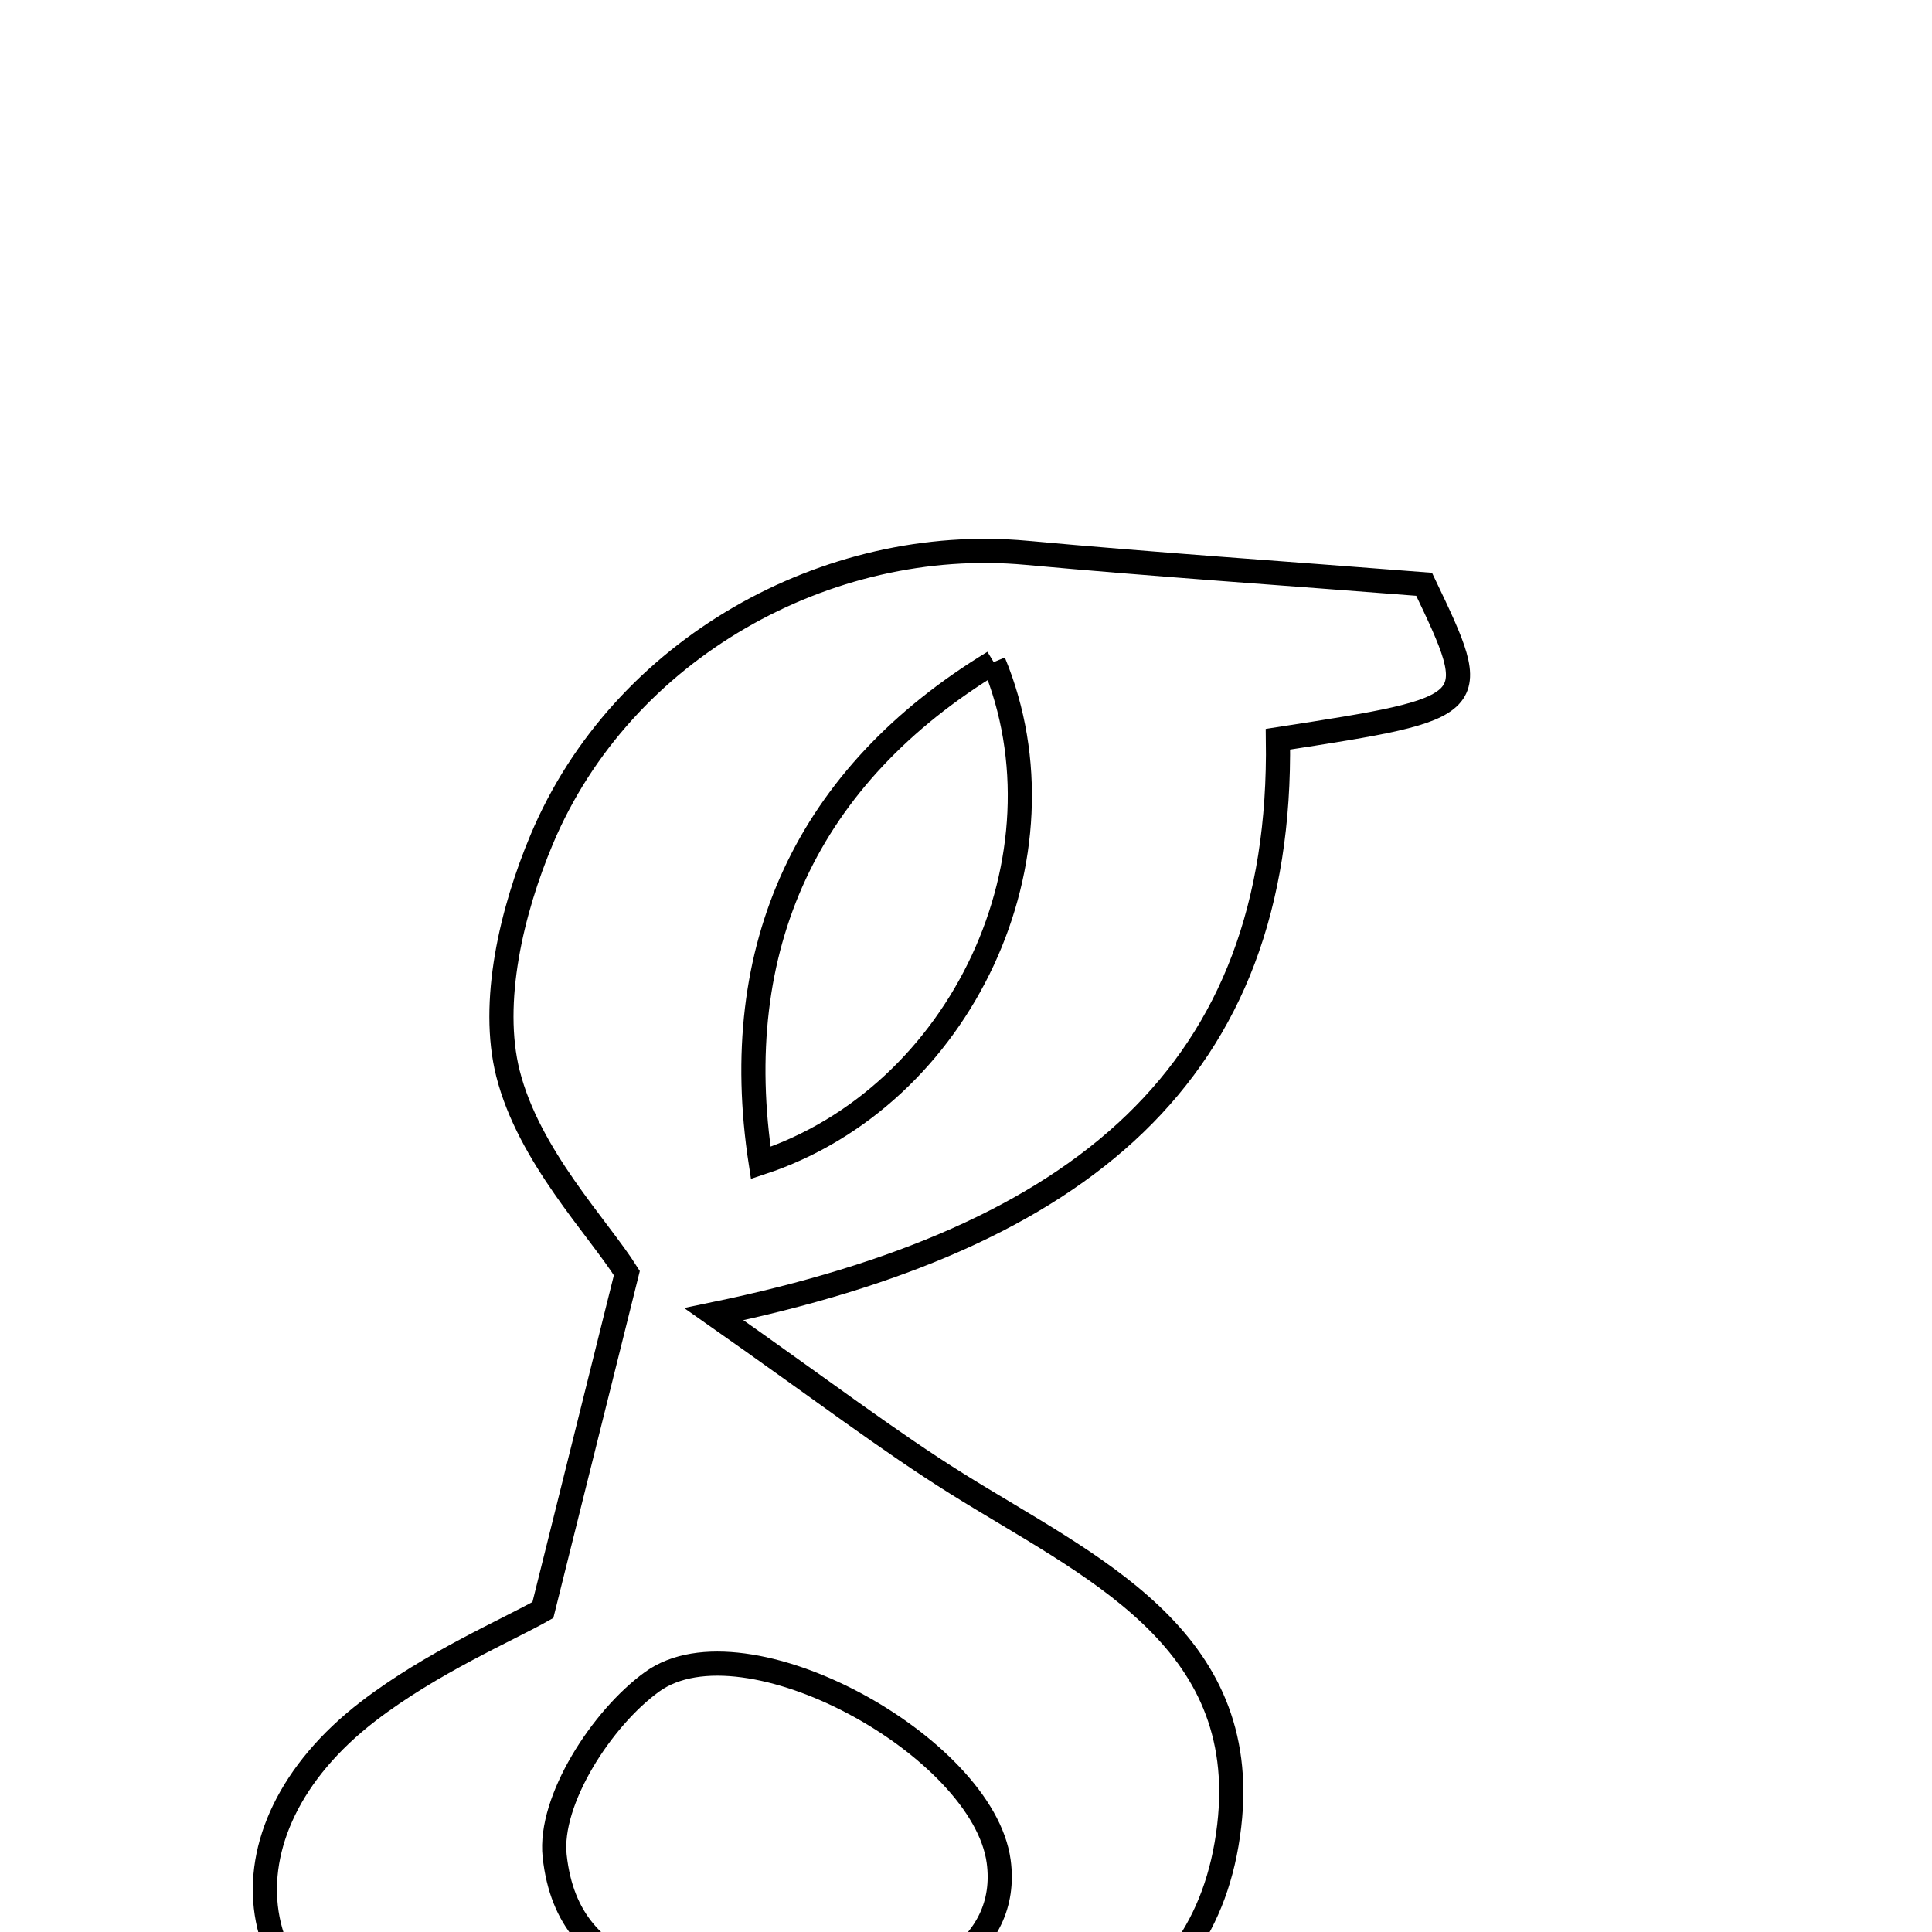 <svg xmlns="http://www.w3.org/2000/svg" viewBox="0.0 0.0 24.0 24.0" height="200px" width="200px"><path fill="none" stroke="black" stroke-width=".3" stroke-opacity="1.0"  filling="0" d="M12.749 6.867 C14.338 7.013 15.93 7.12 17.691 7.258 C18.422 8.789 18.422 8.789 15.875 9.183 C15.936 13.338 13.413 15.384 8.868 16.325 C10.234 17.284 11.037 17.9 11.89 18.433 C13.532 19.459 15.543 20.333 15.27 22.679 C14.975 25.222 12.693 25.683 10.715 25.924 C8.937 26.14 7.016 26.079 5.294 25.624 C2.92 24.996 2.625 22.756 4.573 21.259 C5.364 20.651 6.311 20.246 6.744 20 C7.13 18.451 7.429 17.251 7.787 15.815 C7.425 15.241 6.57 14.363 6.31 13.335 C6.087 12.449 6.356 11.315 6.73 10.426 C7.727 8.055 10.282 6.641 12.749 6.867"></path>
<path fill="none" stroke="black" stroke-width=".3" stroke-opacity="1.0"  filling="0" d="M12.344 8.225 C10.029 9.631 9.038 11.762 9.45 14.446 C11.95 13.624 13.341 10.631 12.344 8.225"></path>
<path fill="none" stroke="black" stroke-width=".3" stroke-opacity="1.0"  filling="0" d="M8.102 20.891 C9.256 20.06 12.213 21.696 12.406 23.124 C12.549 24.183 11.518 24.878 9.847 24.849 C8.603 24.647 7.064 24.667 6.89 23.055 C6.816 22.367 7.475 21.343 8.102 20.891"></path></svg>
